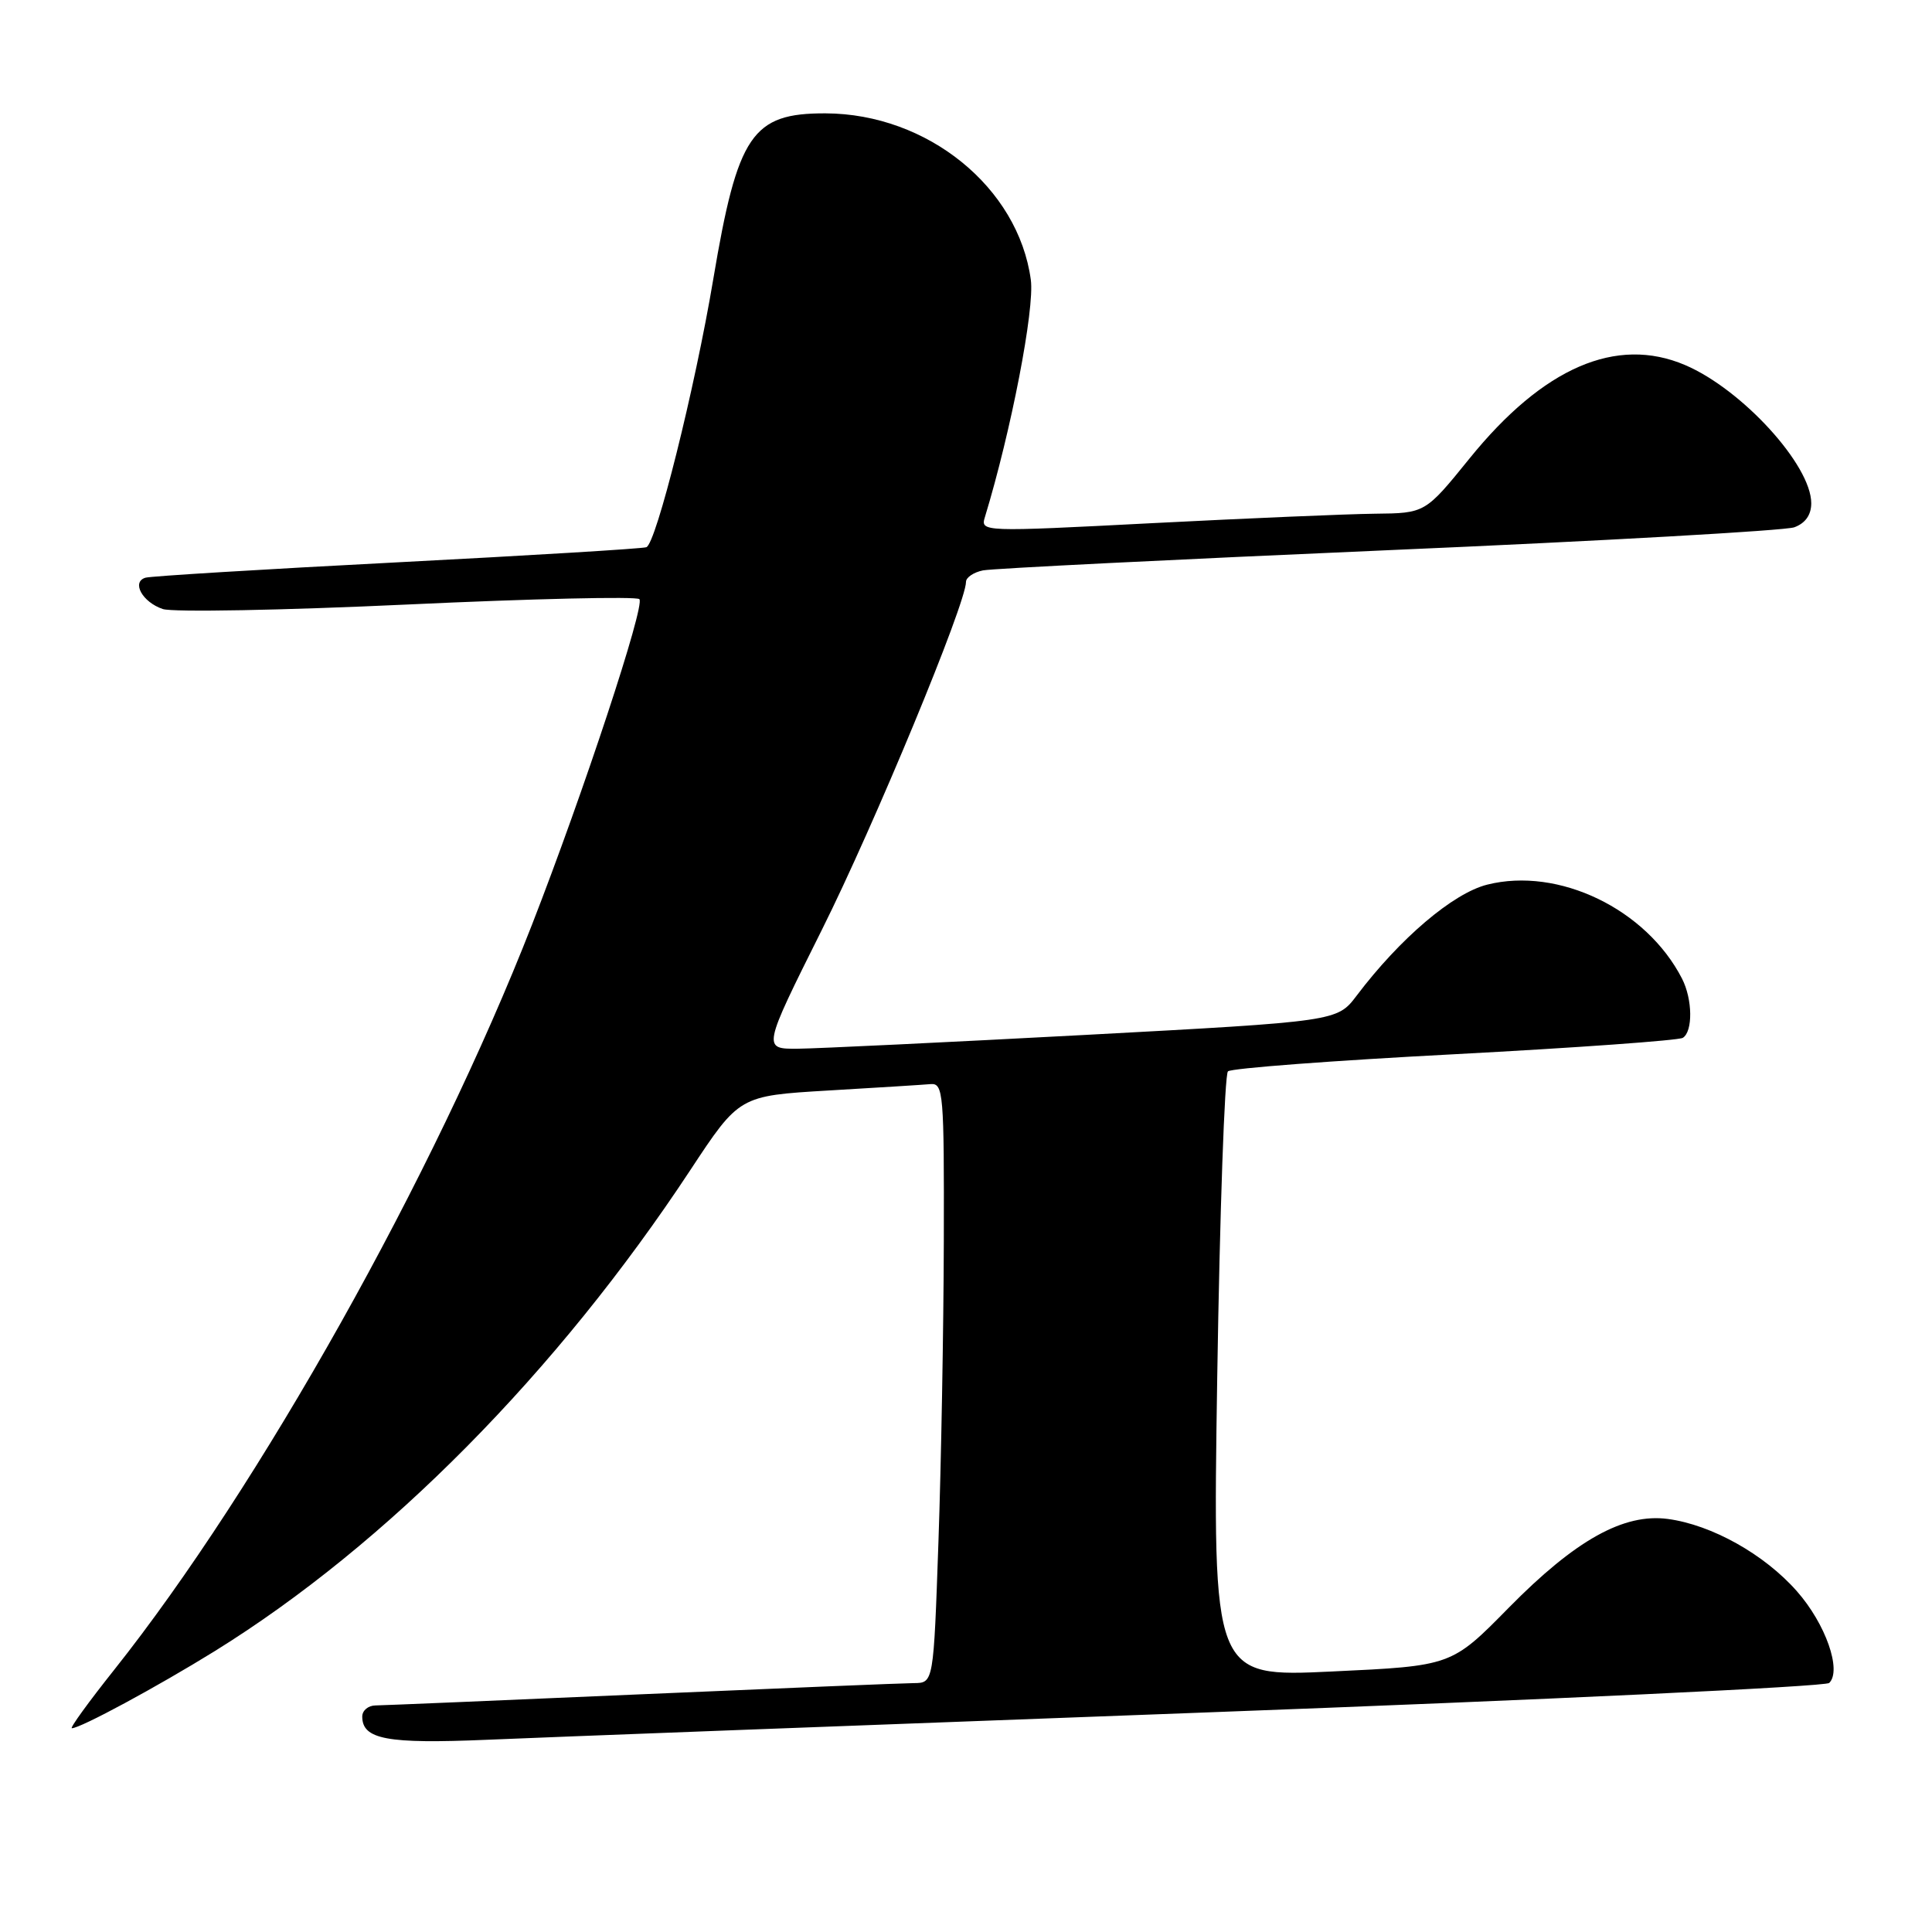 <?xml version="1.0" encoding="UTF-8" standalone="no"?>
<!DOCTYPE svg PUBLIC "-//W3C//DTD SVG 1.1//EN" "http://www.w3.org/Graphics/SVG/1.1/DTD/svg11.dtd" >
<svg xmlns="http://www.w3.org/2000/svg" xmlns:xlink="http://www.w3.org/1999/xlink" version="1.1" viewBox="0 0 256 256">
 <g >
 <path fill="currentColor"
d=" M 159.50 226.92 C 204.60 225.24 241.89 223.48 242.38 223.00 C 244.07 221.34 241.91 215.17 238.10 210.85 C 233.80 205.96 226.82 202.05 221.00 201.27 C 215.15 200.49 208.75 204.06 199.92 213.03 C 192.34 220.74 192.34 220.74 176.51 221.48 C 160.68 222.23 160.68 222.23 161.29 182.46 C 161.63 160.58 162.27 142.36 162.71 141.96 C 163.14 141.55 176.65 140.53 192.73 139.69 C 208.80 138.84 222.41 137.86 222.98 137.52 C 224.33 136.68 224.28 132.42 222.88 129.68 C 218.15 120.45 206.51 114.84 197.06 117.22 C 192.53 118.36 185.50 124.34 179.77 131.92 C 177.18 135.34 177.18 135.34 143.84 137.13 C 125.50 138.11 108.37 138.93 105.76 138.96 C 101.02 139.00 101.02 139.00 108.88 123.25 C 115.85 109.31 128.00 79.97 128.00 77.10 C 128.00 76.52 129.01 75.83 130.25 75.58 C 131.49 75.33 155.68 74.13 184.00 72.90 C 212.32 71.68 236.51 70.31 237.75 69.87 C 239.22 69.33 240.00 68.23 240.00 66.68 C 240.00 61.63 230.83 51.59 223.28 48.37 C 214.18 44.49 204.48 48.69 194.72 60.75 C 188.85 68.00 188.85 68.00 182.18 68.07 C 178.50 68.11 165.24 68.68 152.70 69.32 C 130.09 70.49 129.90 70.48 130.51 68.50 C 133.98 57.11 137.11 40.93 136.59 37.08 C 134.93 24.83 122.90 15.07 109.39 15.02 C 99.65 14.99 97.74 17.81 94.51 37.00 C 92.09 51.44 86.93 72.10 85.64 72.51 C 85.01 72.71 70.10 73.61 52.50 74.52 C 34.90 75.43 19.95 76.34 19.27 76.55 C 17.39 77.12 18.87 79.79 21.57 80.70 C 22.90 81.14 37.49 80.87 54.01 80.10 C 70.52 79.33 84.34 79.01 84.72 79.39 C 85.52 80.18 77.31 105.04 70.49 122.53 C 57.51 155.78 34.36 197.06 15.13 221.26 C 11.74 225.52 9.22 229.00 9.52 229.00 C 10.66 229.00 20.80 223.52 28.46 218.78 C 51.23 204.66 73.84 181.79 91.46 155.06 C 97.96 145.20 97.96 145.20 109.73 144.50 C 116.20 144.12 122.31 143.74 123.31 143.65 C 125.00 143.51 125.11 144.84 125.06 164.50 C 125.03 176.05 124.71 193.94 124.35 204.25 C 123.70 223.00 123.70 223.00 121.10 223.02 C 119.67 223.03 103.43 223.70 85.00 224.50 C 66.57 225.30 50.71 225.97 49.75 225.98 C 48.79 225.99 48.00 226.65 48.00 227.45 C 48.00 230.48 51.27 231.09 64.50 230.53 C 71.65 230.22 114.40 228.60 159.50 226.92 Z "/>
</g>
</svg>